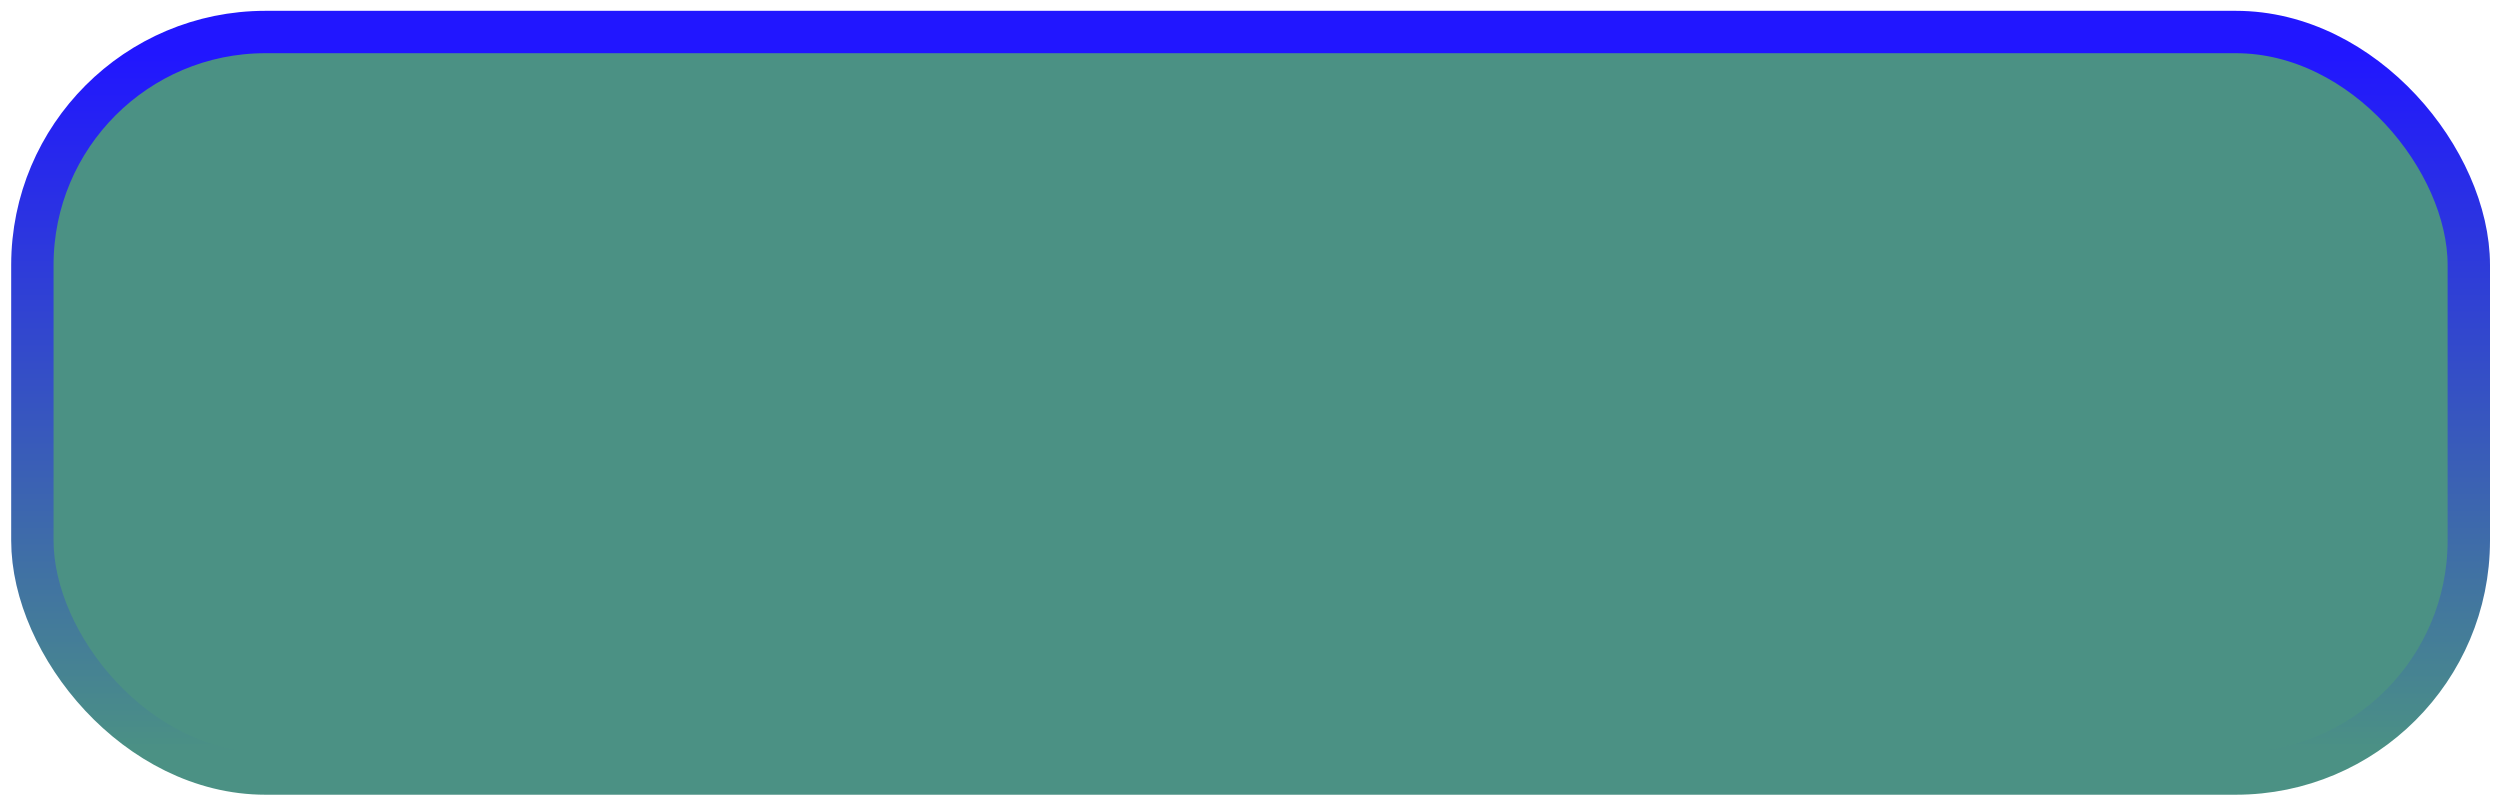 <svg width="118" height="38" viewBox="0 0 118 38" fill="none" xmlns="http://www.w3.org/2000/svg">
<rect x="1.528" y="1.511" width="115" height="35" rx="11" fill="#4B9184"/>
<rect x="1.528" y="1.511" width="115" height="35" rx="11" stroke="url(#paint0_linear_92_5214)" stroke-width="2"/>
<defs>
<linearGradient id="paint0_linear_92_5214" x1="59.028" y1="2.511" x2="59.028" y2="35.511" gradientUnits="userSpaceOnUse">
<stop stop-color="#2116FF"/>
<stop offset="1" stop-color="#4B9184"/>
</linearGradient>
</defs>
</svg>
